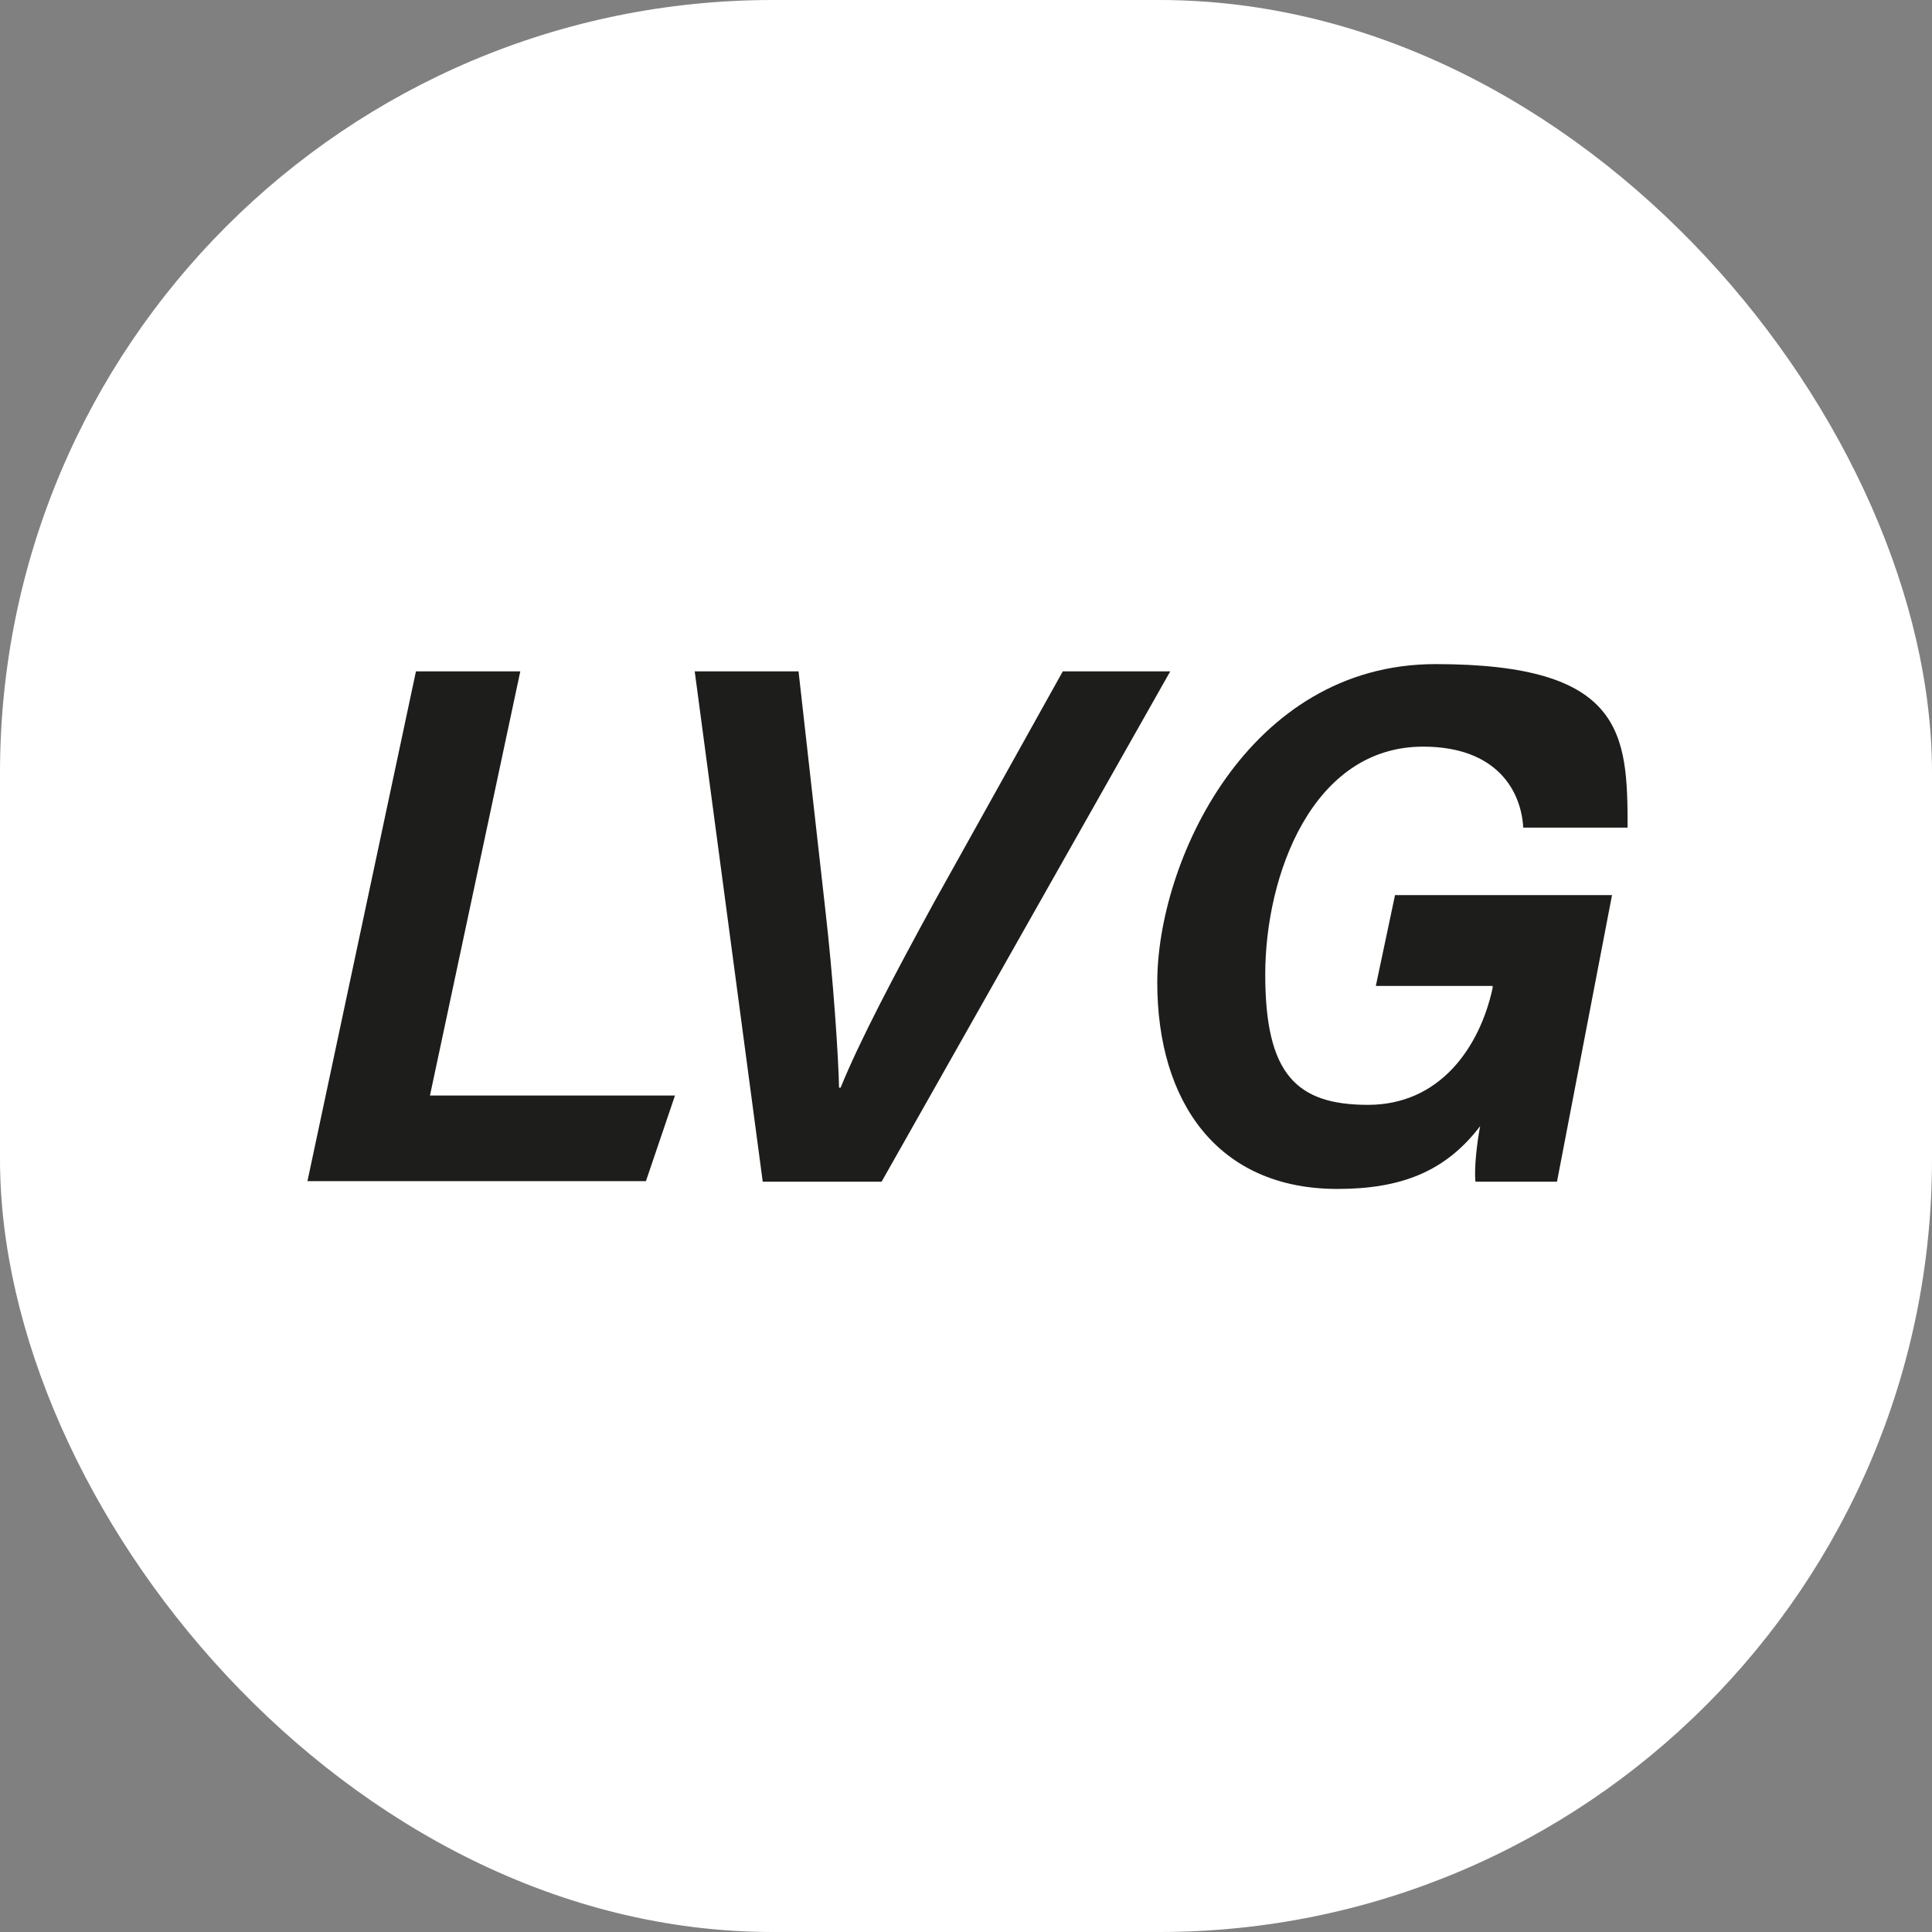 <svg xmlns="http://www.w3.org/2000/svg" version="1.1" xmlns:xlink="http://www.w3.org/1999/xlink" xmlns:svgjs="http://svgjs.dev/svgjs" width="1000" height="1000"><rect width="100%" height="100%" fill="#808080" stroke="none"/><style>
    #light-icon {
      display: inline;
    }
    #dark-icon {
      display: none;
    }

    @media (prefers-color-scheme: dark) {
      #light-icon {
        display: none;
      }
      #dark-icon {
        display: inline;
      }
    }
  </style><g id="light-icon"><svg xmlns="http://www.w3.org/2000/svg" version="1.1" xmlns:xlink="http://www.w3.org/1999/xlink" xmlns:svgjs="http://svgjs.dev/svgjs" width="1000" height="1000"><g clip-path="url(#SvgjsClipPath1075)"><rect width="1000" height="1000" fill="#ffffff"></rect><g transform="matrix(2.687,0,0,2.687,150,288.119)"><svg xmlns="http://www.w3.org/2000/svg" version="1.1" xmlns:xlink="http://www.w3.org/1999/xlink" xmlns:svgjs="http://svgjs.dev/svgjs" width="260.5" height="157.7"><svg id="a" xmlns="http://www.w3.org/2000/svg" viewBox="0 0 260.5 157.7">
  <defs>
    <style>
      .b {
        isolation: isolate;
      }

      .c {
        fill: #1d1d1b;
      }
    </style>
  <clipPath id="SvgjsClipPath1075"><rect width="1000" height="1000" x="0" y="0" rx="400" ry="400"></rect></clipPath></defs>
  <g class="b">
    <g class="b">
      <path class="c" d="M24.3,22.1h20.1l-17.4,81.7h47.2l-5.6,16.5H3.4L24.3,22.1Z"></path>
    </g>
    <g class="b">
      <path class="c" d="M91.1,120.4l-13.1-98.3h20l5.1,45.4c1.6,13.8,2.6,29.1,2.7,34.8h.3c3.7-9.1,10.4-21.8,18-35.7l24.8-44.5h20.7l-55.6,98.3h-22.8Z"></path>
    </g>
    <g class="b">
      <path class="c" d="M244.1,120.4h-15.7c-.3-2.4.3-7.7.9-10.7-6.7,8.8-15.3,12.1-27.5,12.1-23.1,0-34.7-16.8-34.7-39.8s17.3-61.3,53.6-61.3,37,13.4,37,31.5h-20.1c-.4-7.1-5.1-15.6-19.3-15.6-21.3,0-30.4,24.7-30.4,43.9s6,25.1,19.8,25.1,21.5-11,24-22.5v-.4c.1,0-22.5,0-22.5,0l3.7-17.5h41.8l-10.6,55.2Z"></path>
    </g>
  </g>
</svg></svg></g></g></svg></g><g id="dark-icon"><svg xmlns="http://www.w3.org/2000/svg" version="1.1" xmlns:xlink="http://www.w3.org/1999/xlink" xmlns:svgjs="http://svgjs.dev/svgjs" width="1000" height="1000"><g><g transform="matrix(3.839,0,0,3.839,0,197.313)" style="filter: invert(100%)"><svg xmlns="http://www.w3.org/2000/svg" version="1.1" xmlns:xlink="http://www.w3.org/1999/xlink" xmlns:svgjs="http://svgjs.dev/svgjs" width="260.5" height="157.7"><svg id="a" xmlns="http://www.w3.org/2000/svg" viewBox="0 0 260.5 157.7">
  <defs>
    <style>
      .b {
        isolation: isolate;
      }

      .c {
        fill: #1d1d1b;
      }
    </style>
  </defs>
  <g class="b">
    <g class="b">
      <path class="c" d="M24.3,22.1h20.1l-17.4,81.7h47.2l-5.6,16.5H3.4L24.3,22.1Z"></path>
    </g>
    <g class="b">
      <path class="c" d="M91.1,120.4l-13.1-98.3h20l5.1,45.4c1.6,13.8,2.6,29.1,2.7,34.8h.3c3.7-9.1,10.4-21.8,18-35.7l24.8-44.5h20.7l-55.6,98.3h-22.8Z"></path>
    </g>
    <g class="b">
      <path class="c" d="M244.1,120.4h-15.7c-.3-2.4.3-7.7.9-10.7-6.7,8.8-15.3,12.1-27.5,12.1-23.1,0-34.7-16.8-34.7-39.8s17.3-61.3,53.6-61.3,37,13.4,37,31.5h-20.1c-.4-7.1-5.1-15.6-19.3-15.6-21.3,0-30.4,24.7-30.4,43.9s6,25.1,19.8,25.1,21.5-11,24-22.5v-.4c.1,0-22.5,0-22.5,0l3.7-17.5h41.8l-10.6,55.2Z"></path>
    </g>
  </g>
</svg></svg></g></g></svg></g></svg>